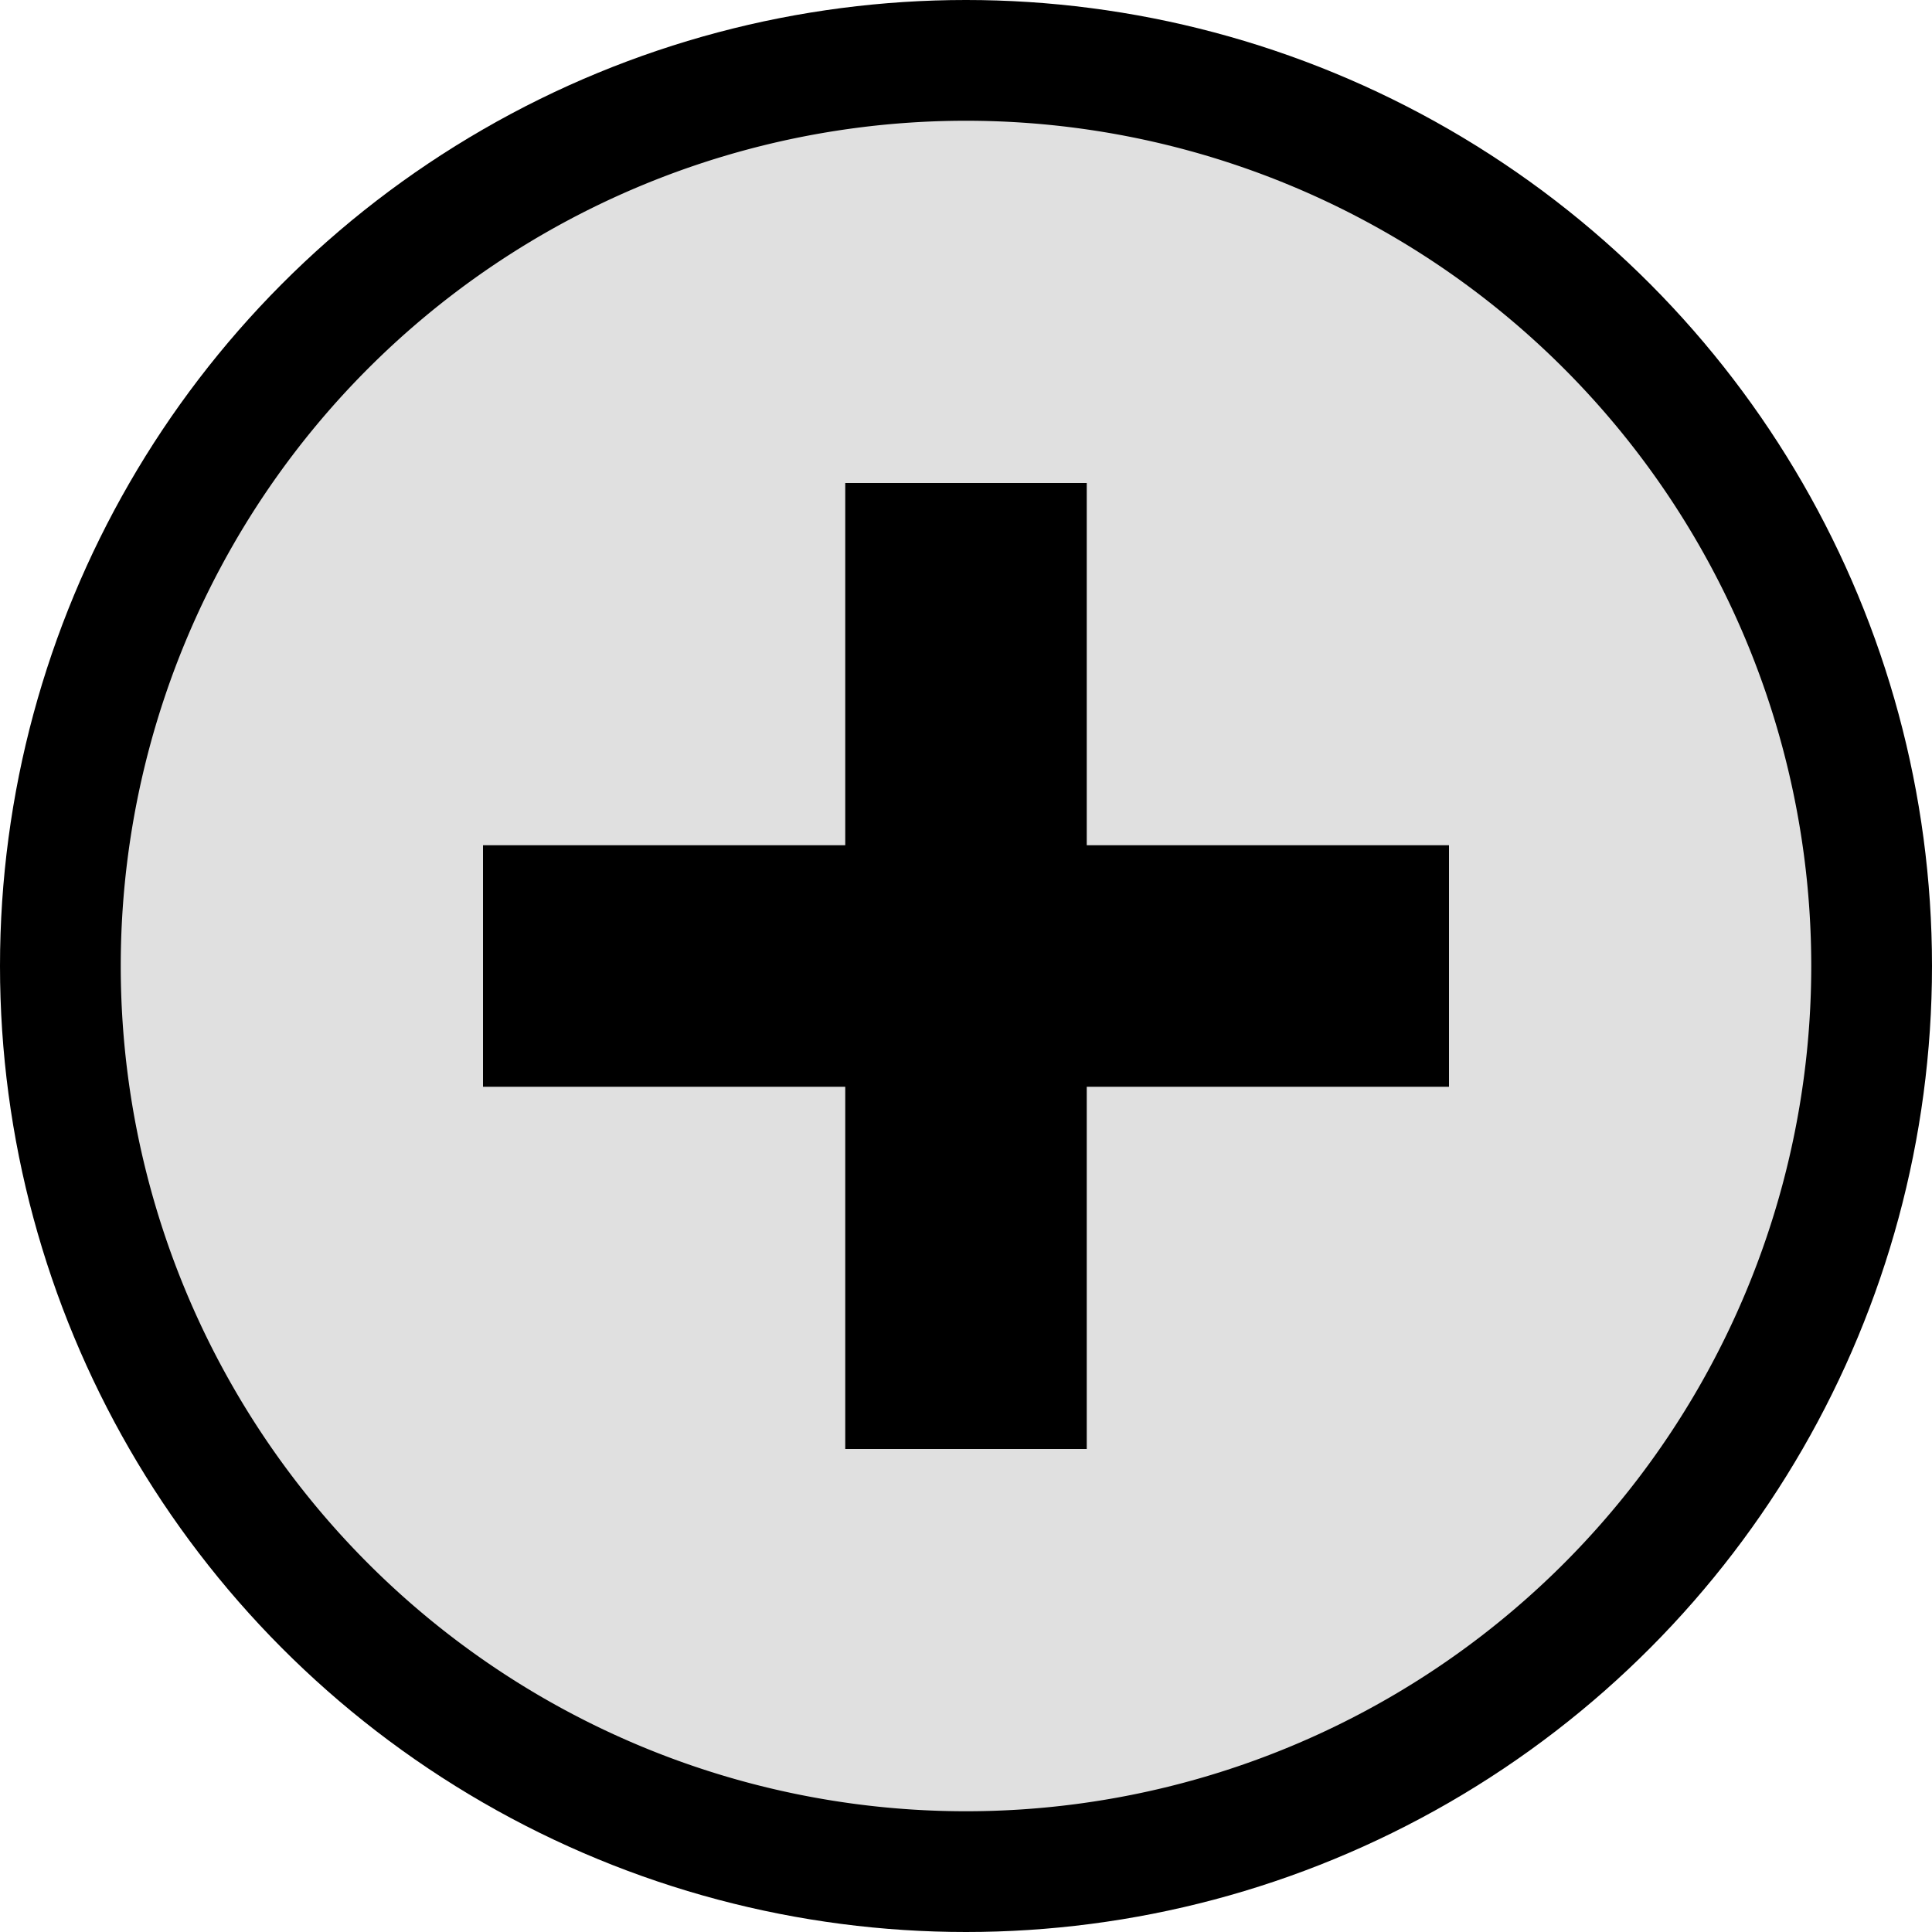 <svg height="16" viewBox="0 0 16 16" width="16" xmlns="http://www.w3.org/2000/svg"><g stroke-linecap="round" stroke-linejoin="round" stroke-width="2" transform="translate(0 -1036.4)"><circle cx="8" cy="1044.4"  r="8" /><path d="m8 1a7 7 0 0 0 -7 7 7 7 0 0 0 7 7 7 7 0 0 0 7-7 7 7 0 0 0 -7-7zm-1 3h2v3h3v2h-3v3h-2v-3h-3v-2h3z" fill="#e0e0e0" transform="translate(0 1036.4)"/></g></svg>

